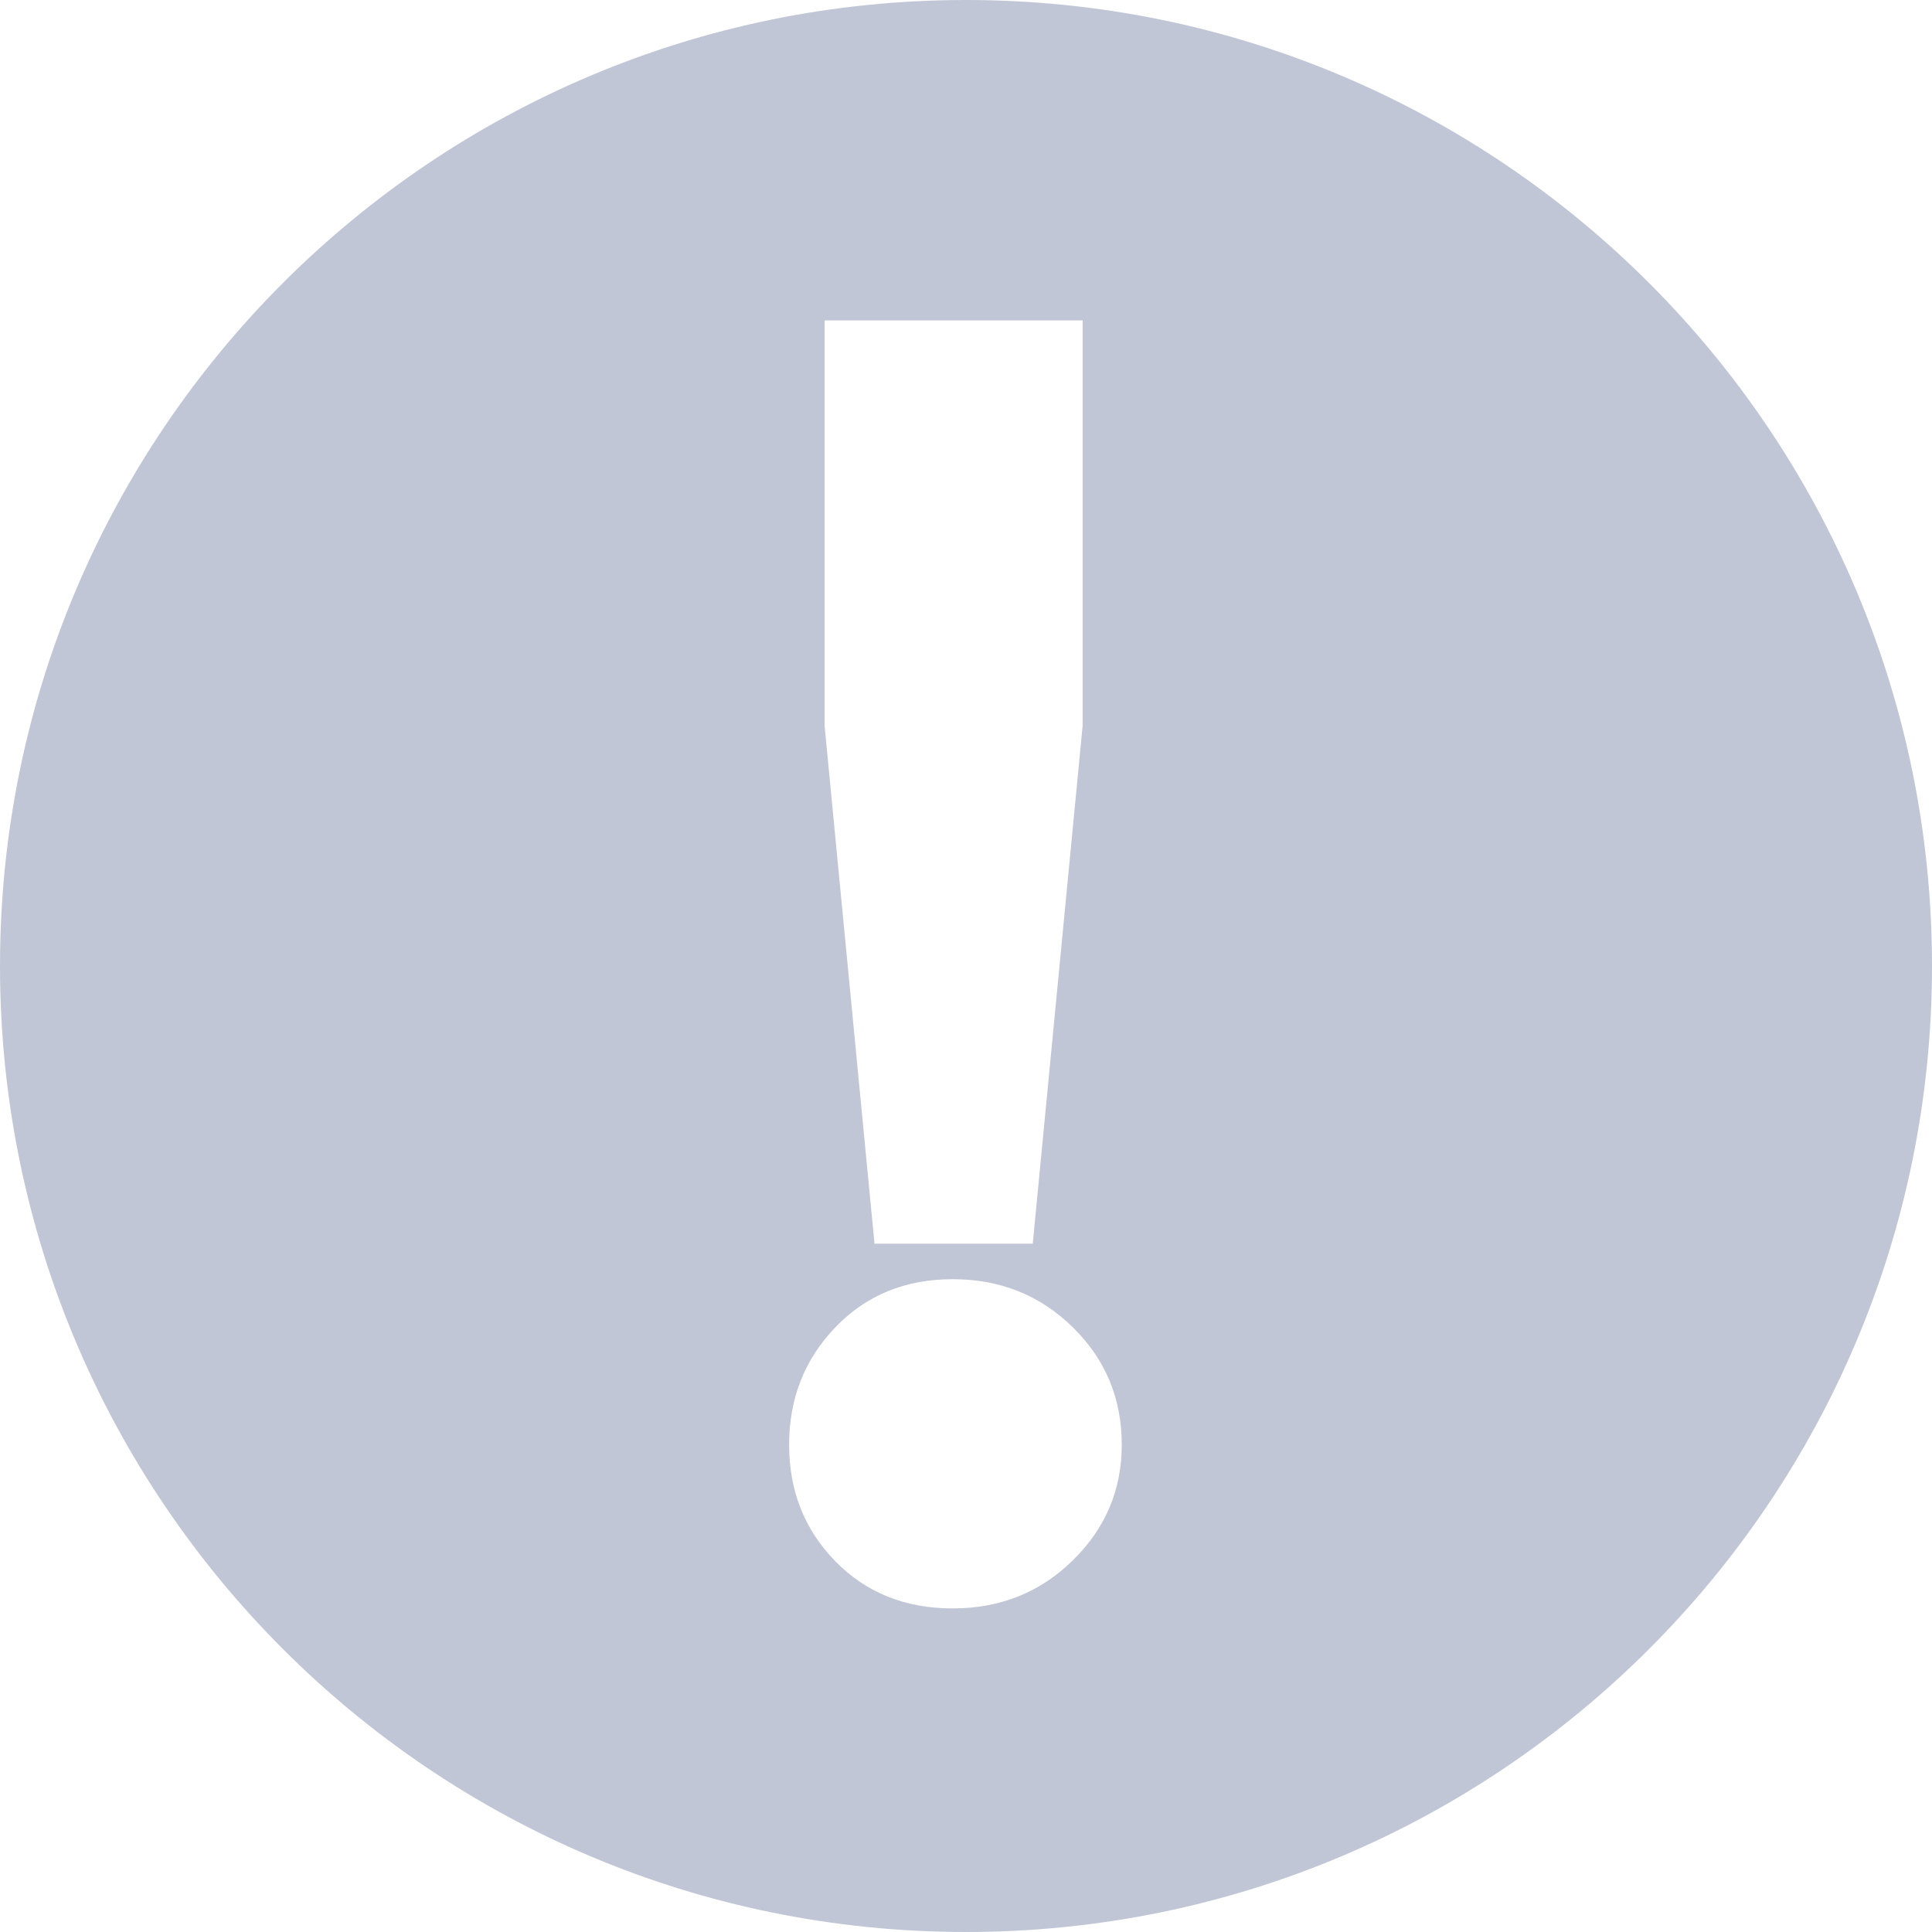 <svg xmlns="http://www.w3.org/2000/svg" xmlns:xlink="http://www.w3.org/1999/xlink" width="64" height="64" viewBox="0 0 64 64" version="1.1">
<g id="surface1">
<path style=" stroke:none;fill-rule:evenodd;fill:#c1c6d6;fill-opacity:1;" d="M 34.211 41.199 L 28.969 41.199 L 27.316 24.047 L 27.316 10.613 L 35.863 10.613 L 35.863 24.047 Z M 32 0 C 14.328 0 0 14.328 0 32 C 0 49.672 14.328 64 32 64 C 49.672 64 64 49.672 64 32 C 64 14.328 49.672 0 32 0 Z M 35.539 51.688 C 34.457 52.75 33.129 53.281 31.559 53.281 C 29.988 53.281 28.691 52.762 27.672 51.719 C 26.652 50.676 26.141 49.391 26.141 47.859 C 26.141 46.328 26.652 45.031 27.672 43.969 C 28.691 42.906 29.988 42.375 31.559 42.375 C 33.129 42.375 34.457 42.906 35.539 43.969 C 36.621 45.031 37.16 46.328 37.16 47.859 C 37.16 49.352 36.621 50.625 35.539 51.688 Z M 35.539 51.688 "/>
</g>
</svg>
